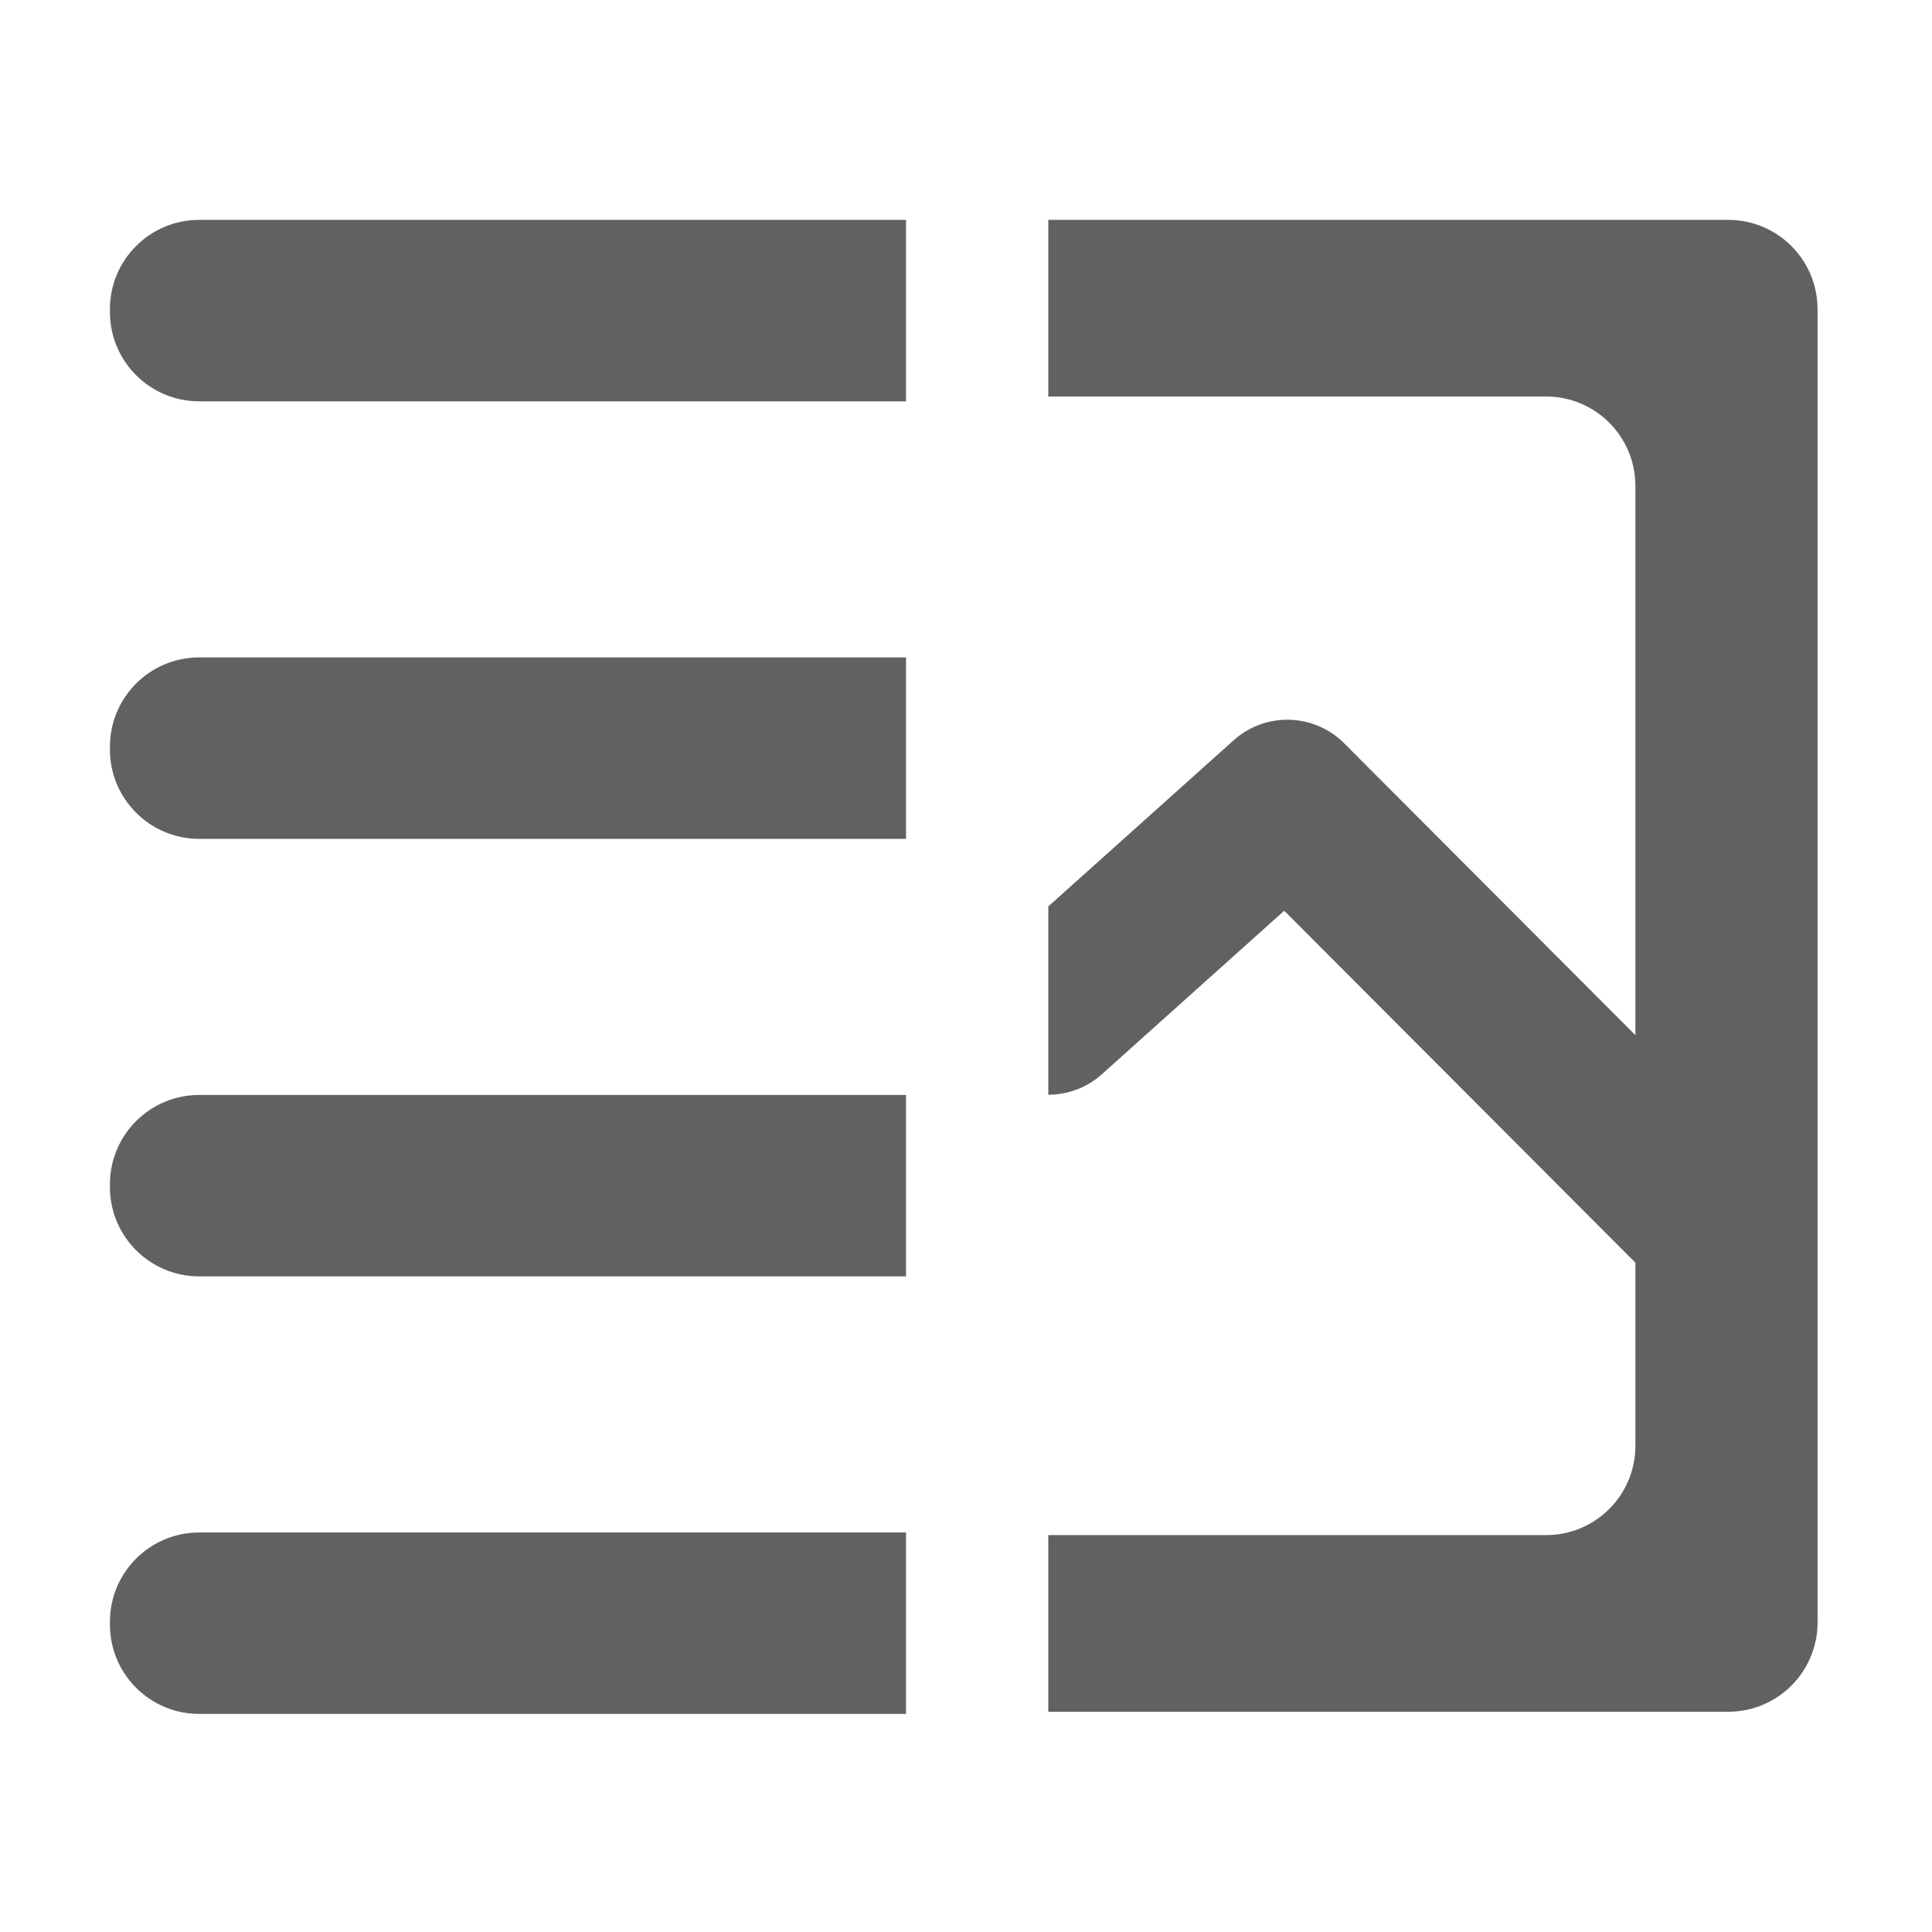 <?xml version="1.0" encoding="UTF-8" standalone="no"?><!DOCTYPE svg PUBLIC "-//W3C//DTD SVG 1.1//EN" "http://www.w3.org/Graphics/SVG/1.1/DTD/svg11.dtd"><svg width="100%" height="100%" viewBox="0 0 541 541" version="1.1" xmlns="http://www.w3.org/2000/svg" xmlns:xlink="http://www.w3.org/1999/xlink" xml:space="preserve" xmlns:serif="http://www.serif.com/" style="fill-rule:evenodd;clip-rule:evenodd;stroke-linecap:round;stroke-linejoin:round;stroke-miterlimit:1.5;"><rect id="Splitview_dark" x="0.211" y="0.143" width="540" height="540" style="fill:#fff;fill-opacity:0;"/><path d="M293.543,111.034l-0,-49.462l190.411,0c13.807,0 25,11.193 25,25l0,367.752c0,13.807 -11.193,25 -25,25l-190.411,-0l-0,-49.462l139.402,-0c13.807,-0 25,-11.193 25,-25l-0,-268.828c-0,-13.807 -11.193,-25 -25,-25l-139.402,0Z" style="fill:#626162;"/><clipPath id="_clip1"><rect x="293.543" y="169.761" width="179.909" height="203.071"/></clipPath><g clip-path="url(#_clip1)"><path d="M293.543,284.044l66.928,-60.009l112.98,113.231" style="fill:none;stroke:#626162;stroke-width:45px;"/></g><path d="M253.705,61.572l-0,50.807l-197.923,0c-13.807,0 -25,-11.193 -25,-25l0,-0.807c0,-13.807 11.193,-25 25,-25l197.923,0Z" style="fill:#626162;"/><path d="M253.705,184.09l-0,50.807l-197.923,0c-13.807,0 -25,-11.192 -25,-25l0,-0.807c0,-13.807 11.193,-25 25,-25l197.923,0Z" style="fill:#626162;"/><path d="M253.705,306.608l-0,50.808l-197.923,-0c-13.807,-0 -25,-11.193 -25,-25l0,-0.808c0,-13.807 11.193,-25 25,-25l197.923,0Z" style="fill:#626162;"/><path d="M253.705,429.127l-0,50.807l-197.923,-0c-13.807,-0 -25,-11.193 -25,-25l0,-0.807c0,-13.808 11.193,-25 25,-25l197.923,-0Z" style="fill:#626162;"/></svg>
